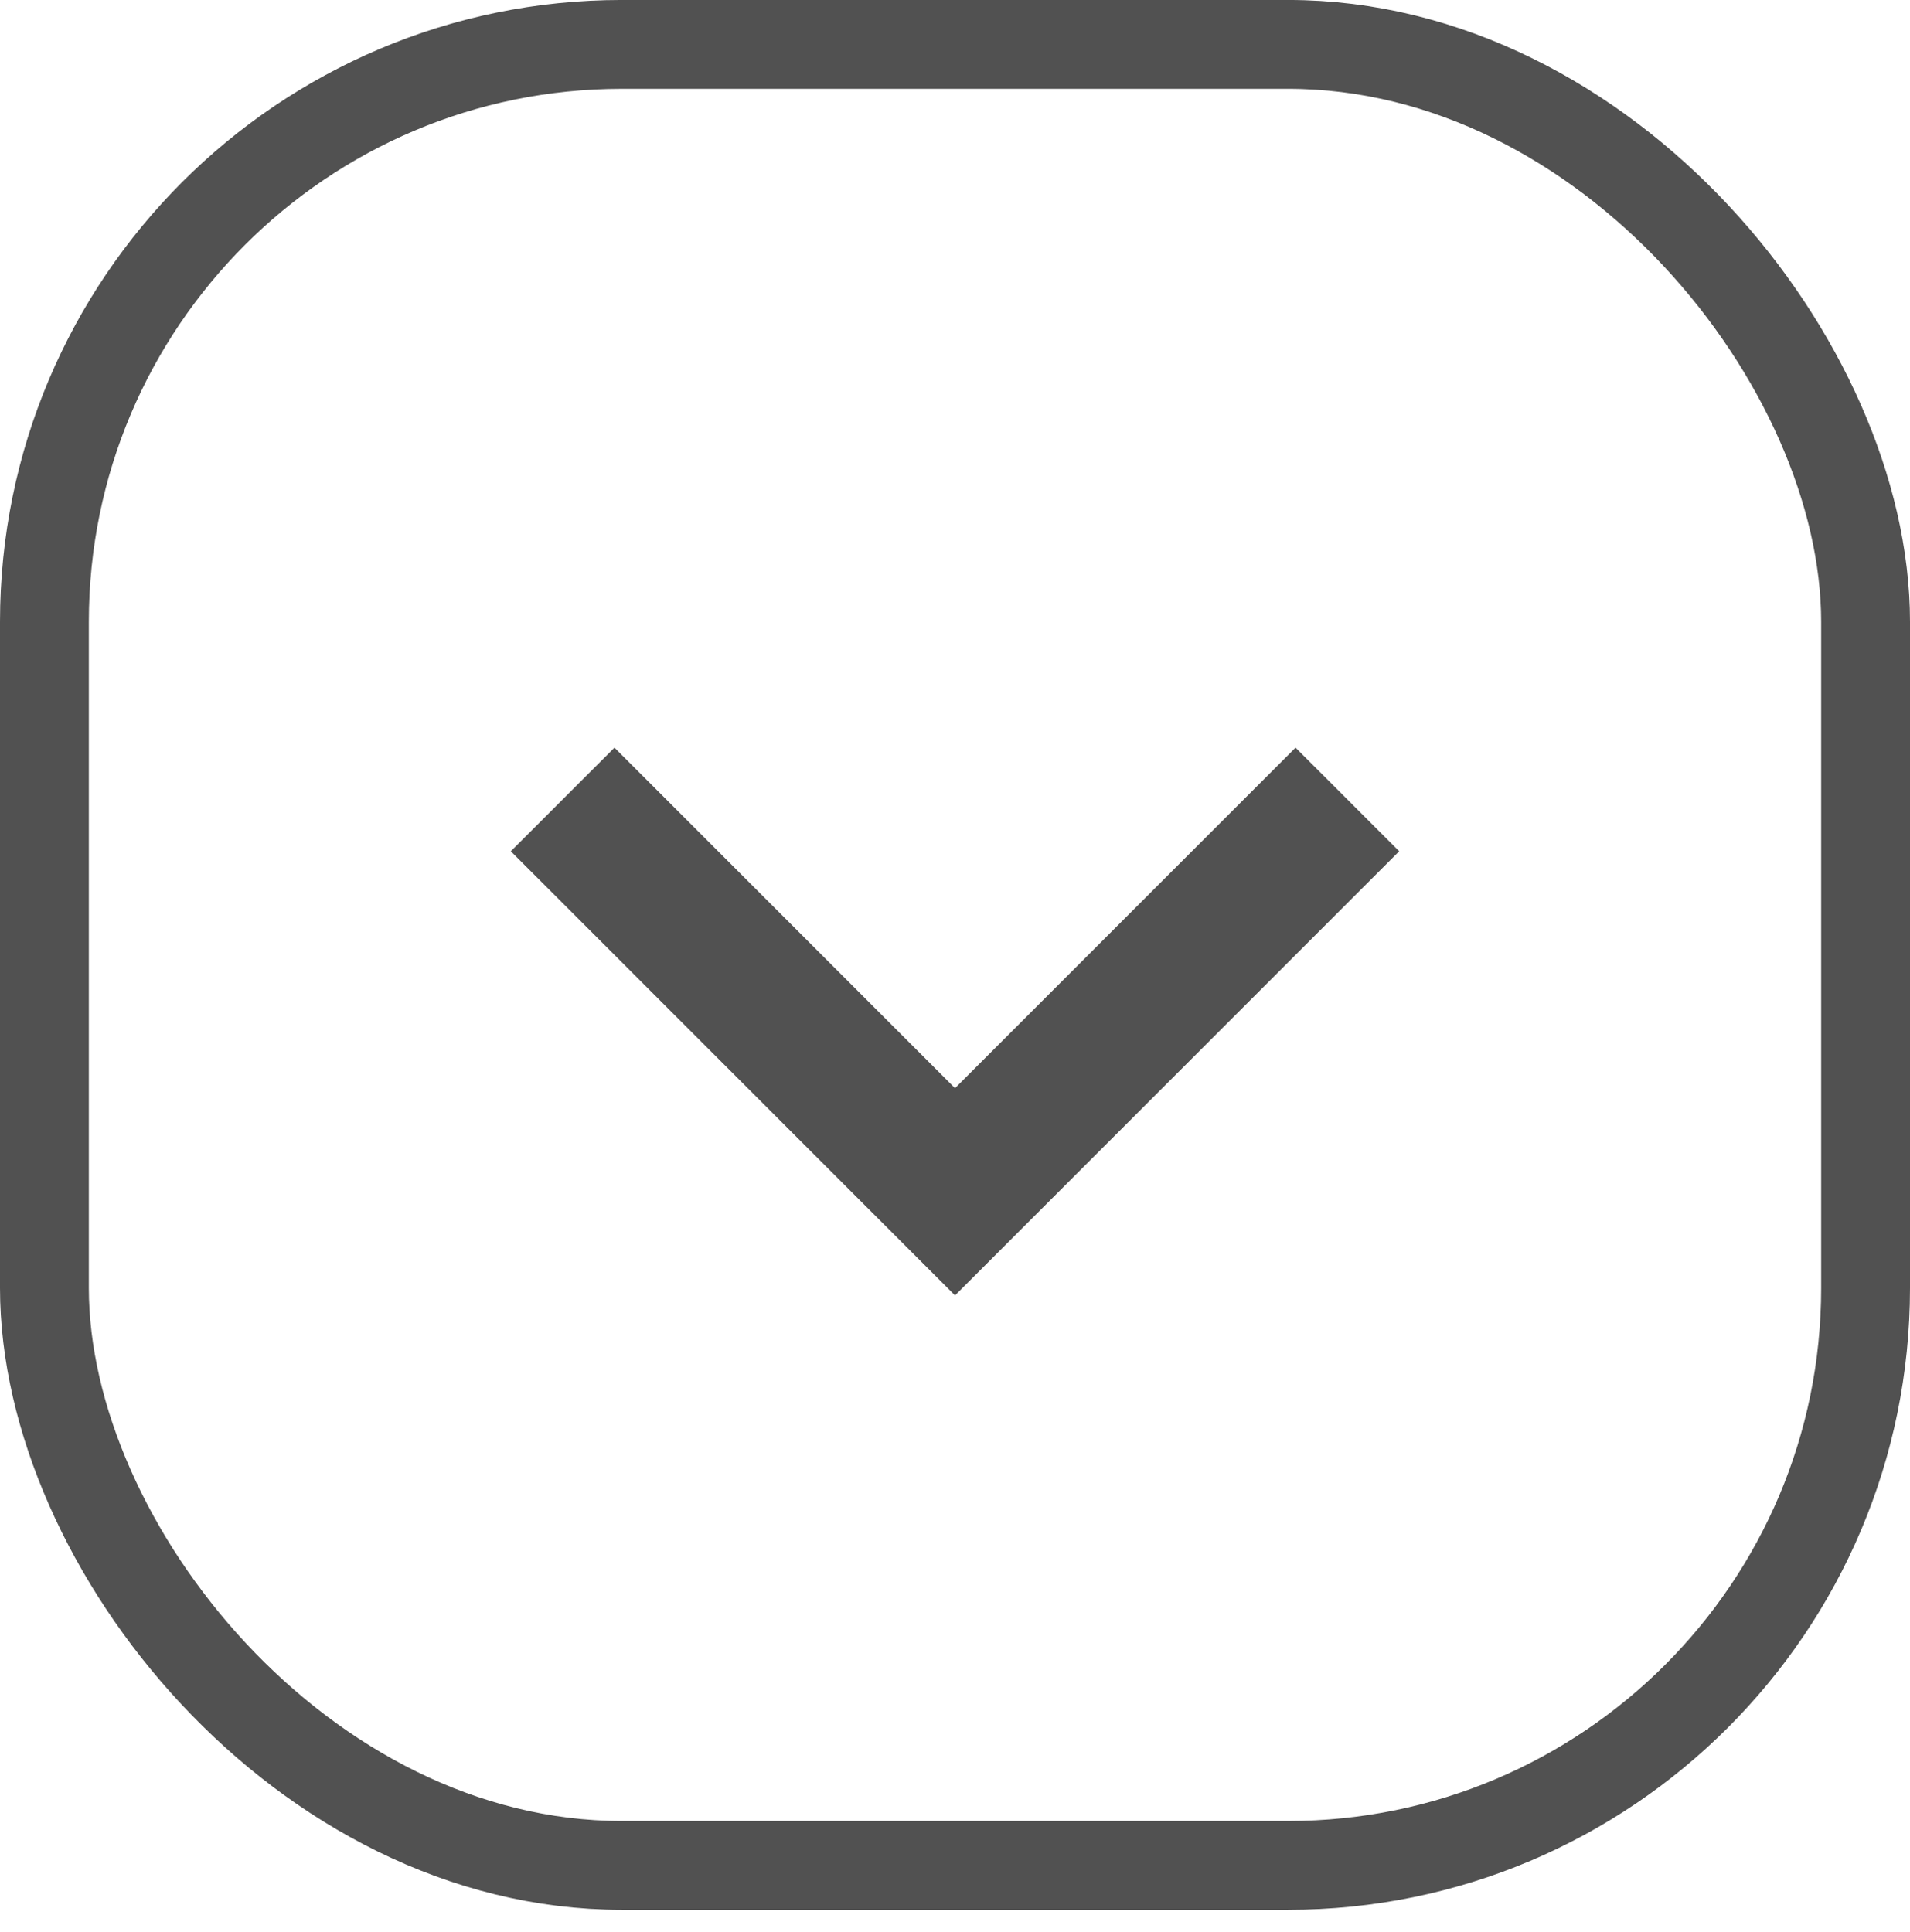 <svg width="86" height="87" viewBox="0 0 86 87" fill="none" xmlns="http://www.w3.org/2000/svg">
<path d="M43 58.333L23 38.333L27.667 33.667L43 49L58.333 33.667L63 38.333L43 58.333Z" fill="#515151"/>
<rect x="2" y="1.999" width="82" height="82" rx="26" stroke="#515151" stroke-width="4"/>
</svg>
